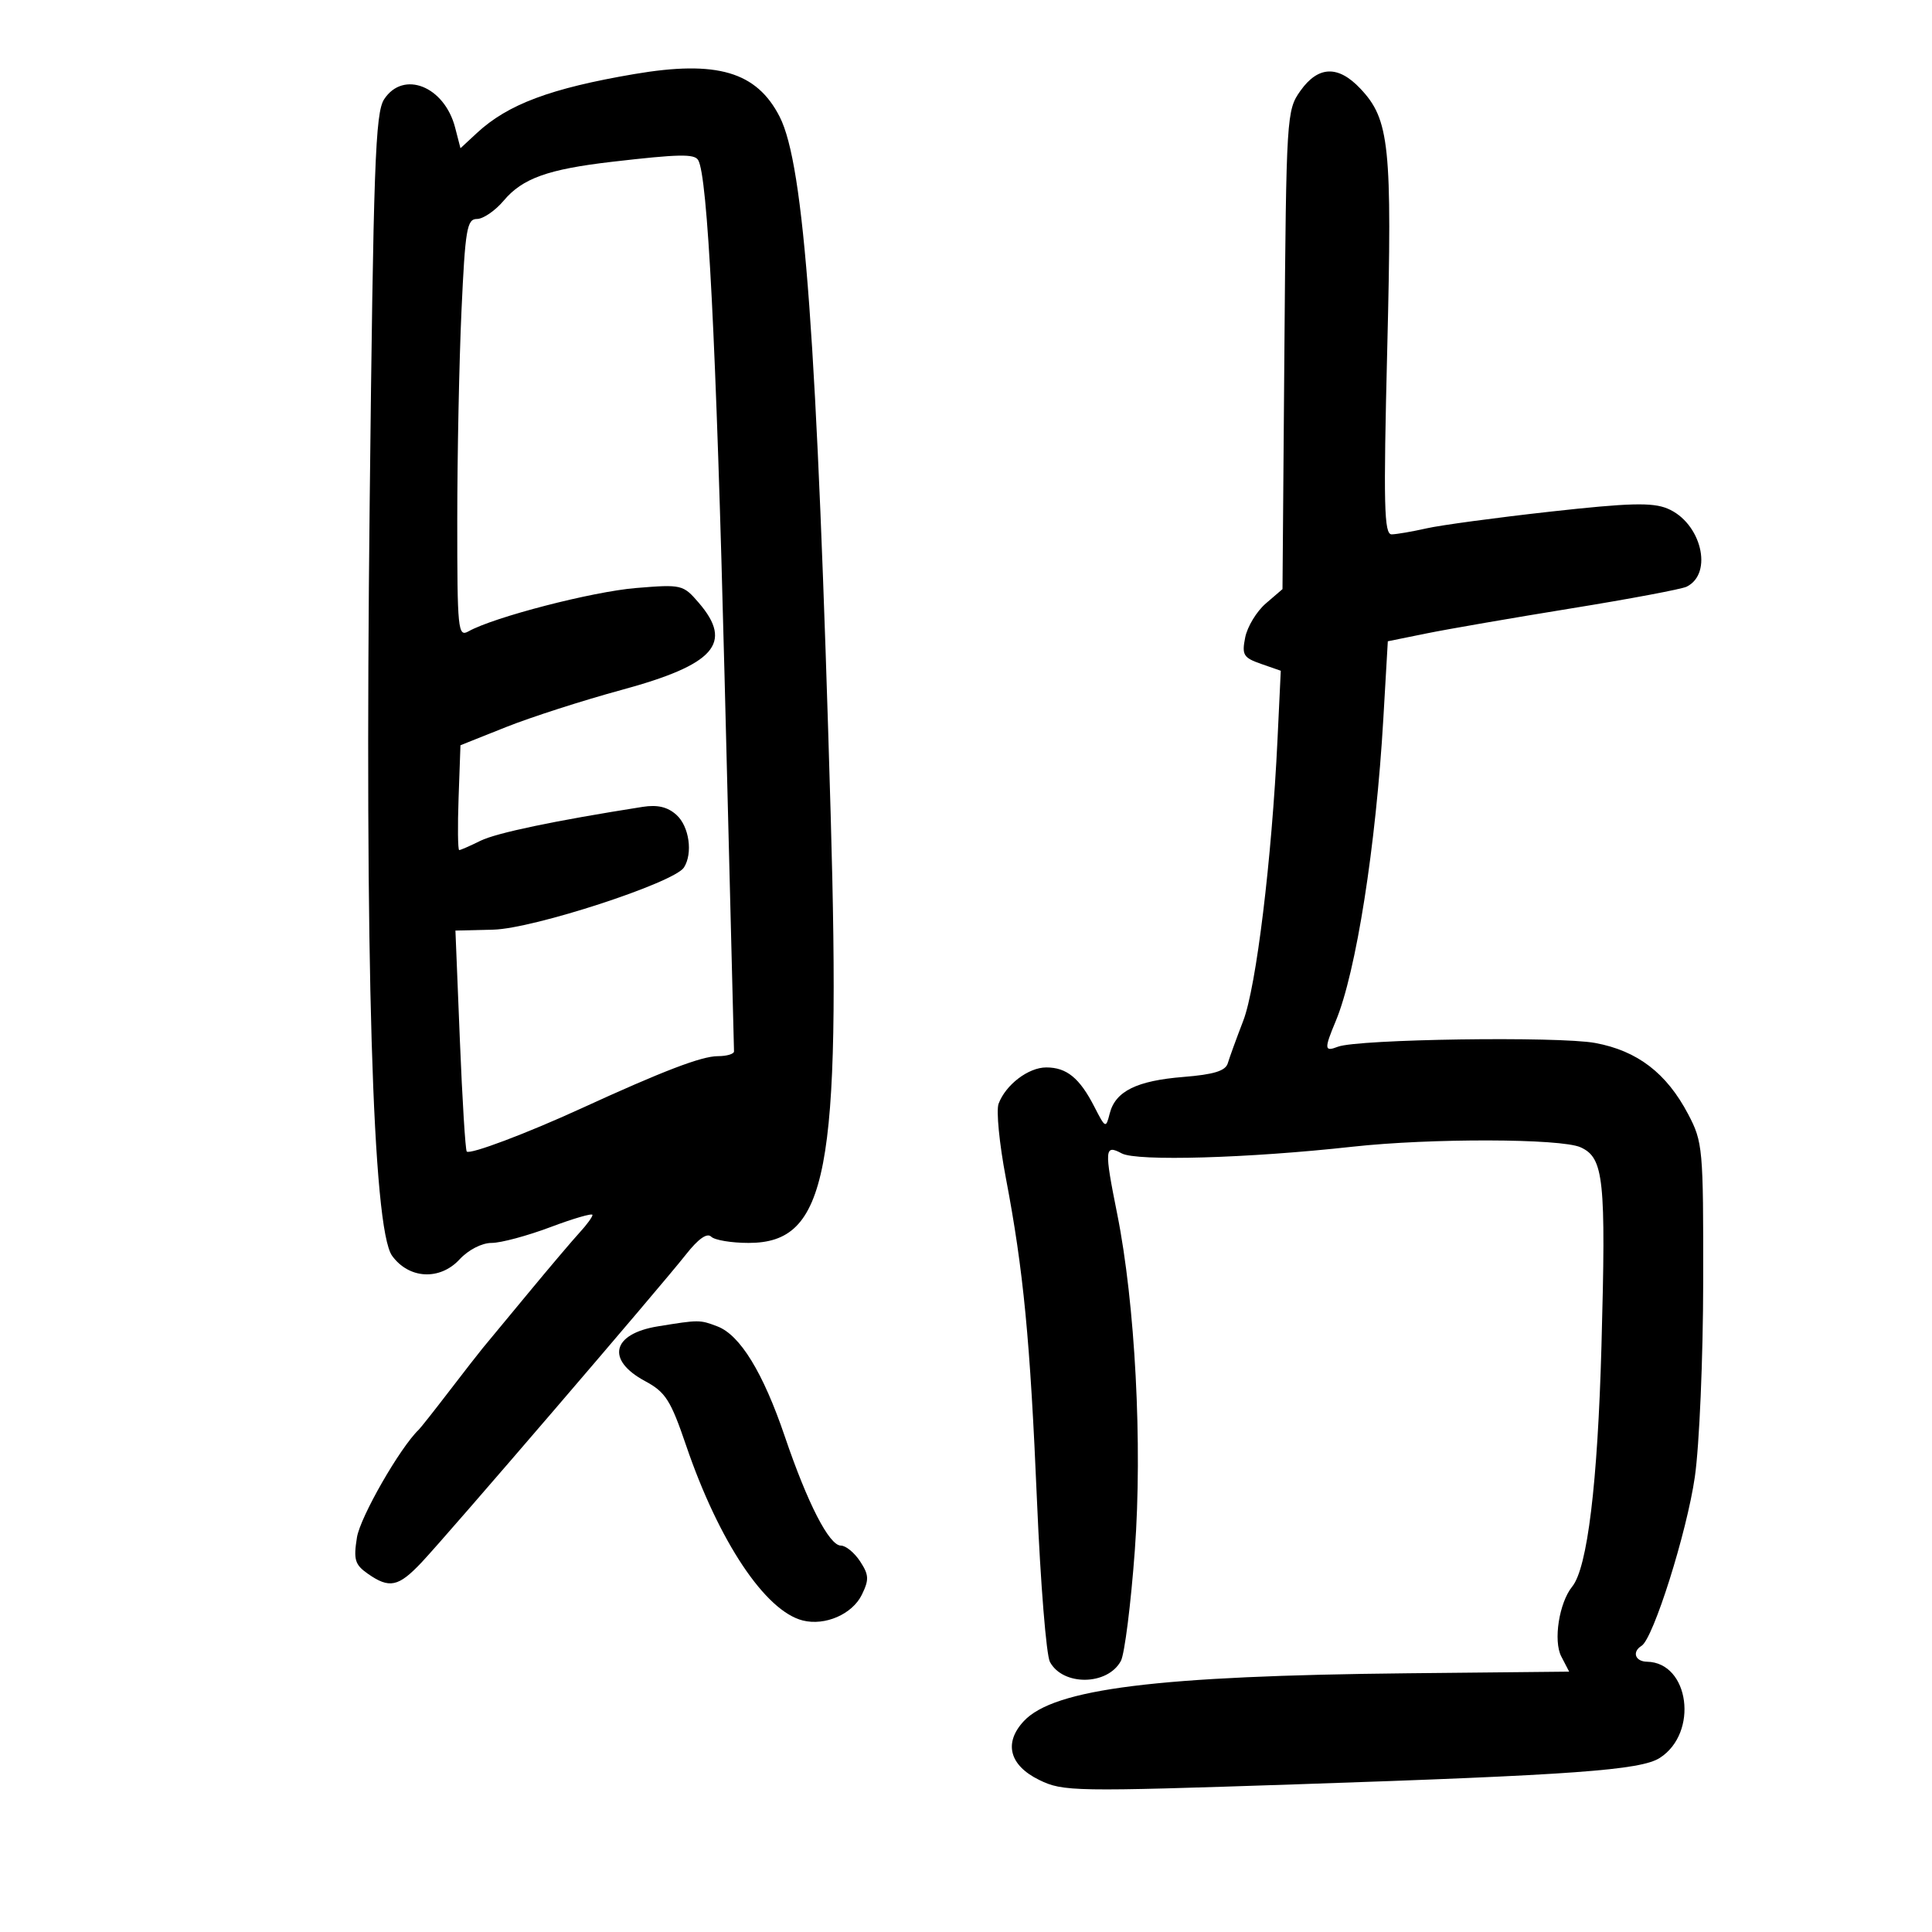 <svg xmlns="http://www.w3.org/2000/svg" width="300" height="300" viewBox="0 0 300 300" version="1.1">
	<path d="M 98.500 11.499 C 85.505 13.710, 78.856 16.198, 74.058 20.647 L 71.502 23.017 70.670 19.805 C 69.009 13.395, 62.636 10.854, 59.650 15.411 C 58.274 17.512, 57.984 25.606, 57.403 78.161 C 56.615 149.380, 57.851 190.807, 60.887 195 C 63.500 198.607, 68.294 198.865, 71.354 195.563 C 72.735 194.072, 74.823 193, 76.342 193 C 77.779 193, 81.890 191.895, 85.477 190.545 C 89.065 189.194, 92 188.344, 92 188.654 C 92 188.964, 91.113 190.182, 90.028 191.359 C 88.944 192.537, 85.340 196.785, 82.020 200.801 C 78.701 204.816, 75.534 208.641, 74.983 209.301 C 74.433 209.960, 72.085 212.975, 69.766 216 C 67.447 219.025, 65.313 221.725, 65.025 222 C 62.125 224.764, 55.935 235.553, 55.427 238.729 C 54.874 242.187, 55.106 242.961, 57.116 244.369 C 60.469 246.717, 61.867 246.421, 65.472 242.599 C 69.511 238.316, 102.598 199.779, 106.529 194.778 C 108.424 192.368, 109.798 191.398, 110.428 192.028 C 110.963 192.563, 113.580 193, 116.245 193 C 128.485 193, 130.582 182.058, 128.988 126.500 C 126.875 52.865, 124.883 25.612, 121.070 18.137 C 117.495 11.130, 111.329 9.316, 98.500 11.499 M 201.937 14.089 C 199.780 17.117, 199.732 17.895, 199.441 54.328 L 199.145 91.479 196.554 93.707 C 195.129 94.933, 193.689 97.304, 193.355 98.976 C 192.811 101.694, 193.071 102.129, 195.813 103.085 L 198.879 104.154 198.371 114.827 C 197.483 133.457, 195.071 153.258, 193.052 158.500 C 191.992 161.250, 190.911 164.223, 190.649 165.106 C 190.299 166.287, 188.483 166.848, 183.783 167.225 C 176.494 167.810, 173.193 169.445, 172.315 172.907 C 171.721 175.250, 171.657 175.221, 169.920 171.836 C 167.639 167.390, 165.630 165.750, 162.464 165.750 C 159.687 165.750, 156.162 168.434, 155.059 171.389 C 154.671 172.428, 155.177 177.603, 156.184 182.889 C 158.929 197.296, 159.958 207.984, 161.031 233.239 C 161.567 245.835, 162.467 257.004, 163.031 258.059 C 165.050 261.831, 172.001 261.734, 174.051 257.906 C 174.627 256.828, 175.602 249.096, 176.216 240.723 C 177.418 224.341, 176.268 202.403, 173.478 188.500 C 171.455 178.416, 171.511 177.668, 174.188 179.101 C 176.523 180.350, 193.806 179.850, 210 178.063 C 222.169 176.721, 242.406 176.772, 245.436 178.153 C 249.046 179.798, 249.389 183.058, 248.676 208.949 C 248.086 230.353, 246.495 243.458, 244.133 246.363 C 242.103 248.858, 241.174 254.782, 242.432 257.207 L 243.659 259.572 218.580 259.826 C 179.699 260.221, 163.668 262.220, 158.974 267.258 C 155.823 270.641, 156.736 274.127, 161.364 276.387 C 165.079 278.201, 166.635 278.227, 201.364 277.066 C 244.251 275.633, 254.750 274.871, 257.721 272.974 C 263.786 269.100, 262.342 258.152, 255.750 258.032 C 253.896 257.998, 253.384 256.498, 254.906 255.558 C 256.733 254.429, 261.940 237.910, 263.174 229.330 C 263.877 224.439, 264.456 210.909, 264.472 199 C 264.499 178.292, 264.413 177.334, 262.132 173 C 258.780 166.630, 254.253 163.164, 247.704 161.953 C 241.991 160.897, 210.807 161.352, 207.750 162.536 C 205.633 163.356, 205.595 162.906, 207.412 158.556 C 210.577 150.981, 213.656 131.405, 214.807 111.539 L 215.500 99.577 221.500 98.359 C 224.800 97.689, 234.925 95.938, 244 94.468 C 253.075 92.999, 261.131 91.483, 261.903 91.100 C 266.094 89.022, 264.150 81.133, 258.913 78.964 C 256.570 77.993, 252.971 78.089, 240.745 79.446 C 232.360 80.377, 223.700 81.546, 221.500 82.045 C 219.300 82.543, 216.870 82.962, 216.099 82.976 C 214.914 82.996, 214.808 78.555, 215.412 54.091 C 216.190 22.583, 215.773 18.558, 211.226 13.750 C 207.782 10.107, 204.692 10.220, 201.937 14.089 M 95.031 25.124 C 85.099 26.275, 81.127 27.696, 78.231 31.137 C 76.906 32.712, 75.032 34, 74.067 34 C 72.505 34, 72.239 35.576, 71.659 48.250 C 71.301 56.088, 71.006 70.716, 71.004 80.758 C 71 97.855, 71.111 98.955, 72.750 98.035 C 76.707 95.816, 91.982 91.864, 98.759 91.307 C 105.847 90.724, 106.077 90.778, 108.508 93.605 C 113.908 99.884, 110.966 103.204, 96.525 107.129 C 90.515 108.763, 82.426 111.365, 78.549 112.911 L 71.500 115.722 71.210 123.861 C 71.050 128.337, 71.093 132, 71.306 132 C 71.519 132, 72.999 131.352, 74.596 130.560 C 77.067 129.335, 86.174 127.430, 99.795 125.289 C 102.101 124.926, 103.676 125.302, 105.045 126.540 C 107.019 128.327, 107.612 132.489, 106.206 134.700 C 104.703 137.066, 82.822 144.204, 76.610 144.356 L 70.719 144.500 71.406 161.463 C 71.783 170.792, 72.265 178.598, 72.477 178.810 C 72.980 179.314, 81.756 176.010, 90.217 172.132 C 102.960 166.291, 108.948 164, 111.470 164 C 112.861 164, 113.990 163.662, 113.977 163.250 C 113.965 162.838, 113.303 136.625, 112.508 105 C 111.202 53.109, 109.878 27.229, 108.406 24.849 C 107.803 23.872, 105.424 23.921, 95.031 25.124 M 102.165 205.954 C 95.021 207.113, 94.062 211.177, 100.159 214.453 C 103.346 216.165, 104.134 217.400, 106.539 224.453 C 111.619 239.356, 118.825 250.165, 124.654 251.628 C 128.122 252.498, 132.354 250.651, 133.830 247.623 C 134.970 245.283, 134.931 244.544, 133.557 242.447 C 132.675 241.101, 131.335 240, 130.578 240 C 128.761 240, 125.406 233.473, 121.859 223.035 C 118.490 213.124, 114.921 207.301, 111.394 205.960 C 108.653 204.918, 108.551 204.918, 102.165 205.954" stroke="none" fill="black" fill-rule="evenodd"/>
</svg>